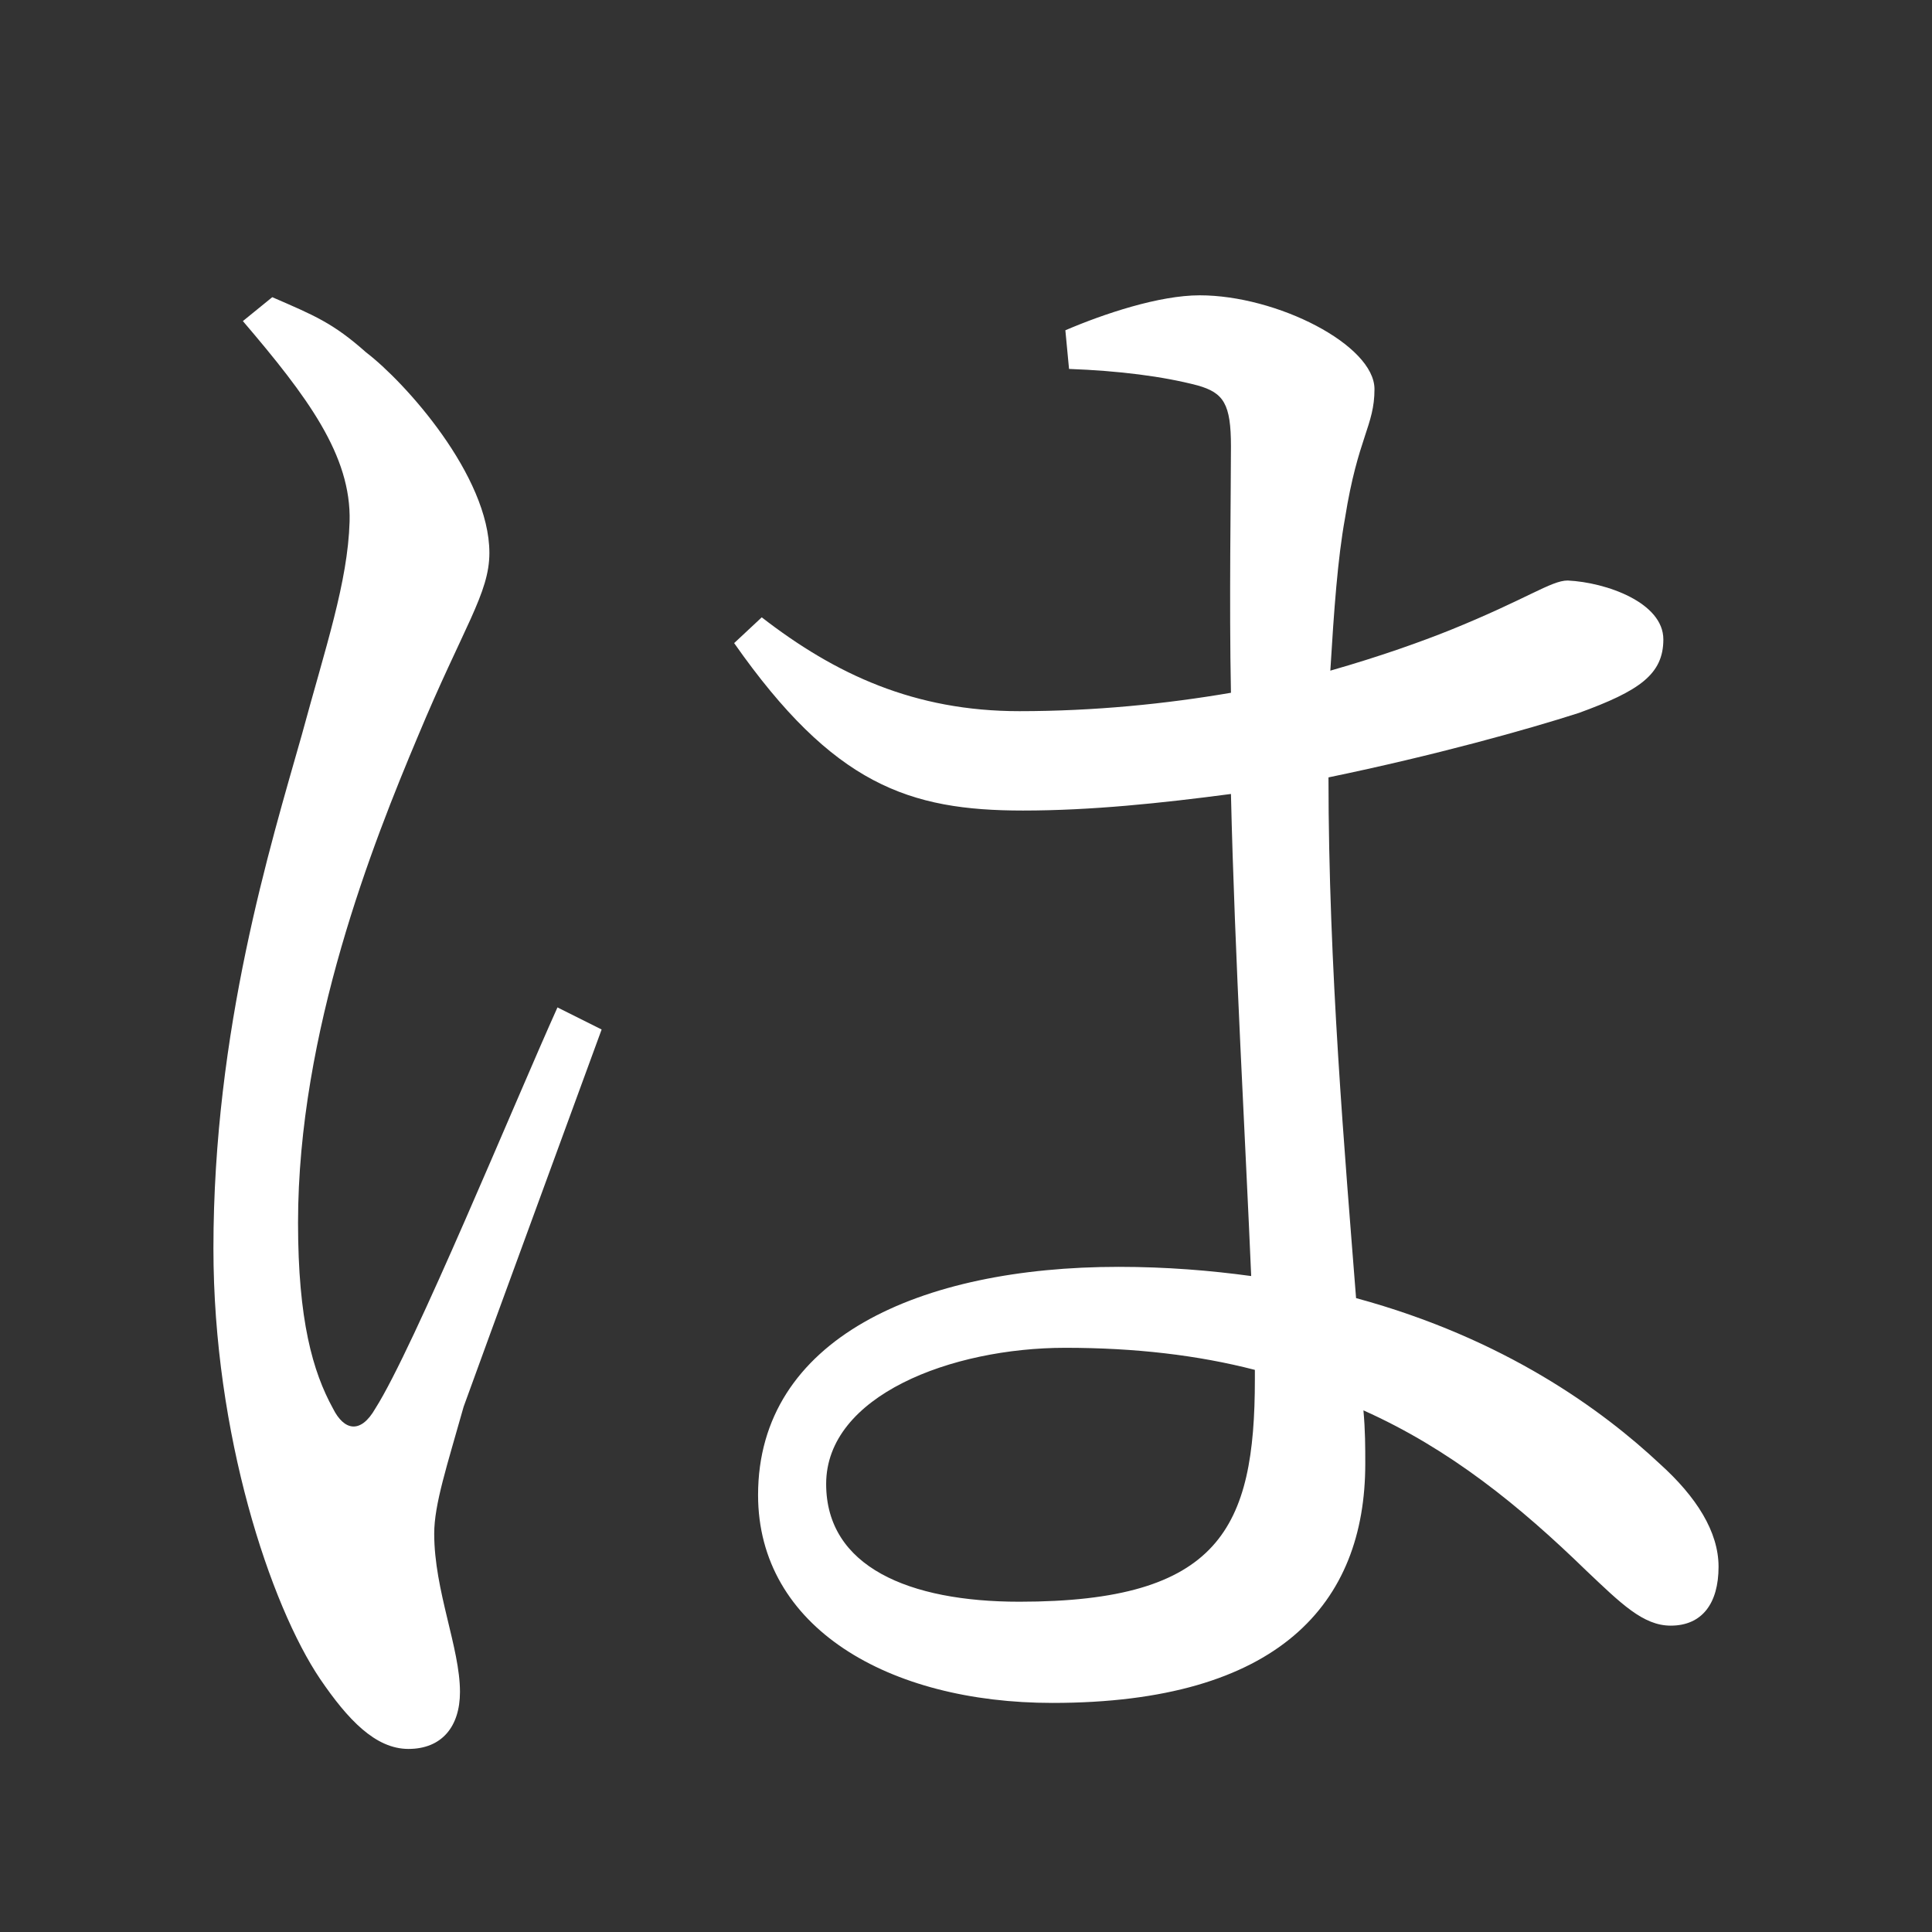 <?xml version="1.0" encoding="UTF-8" standalone="no"?>
<svg
   xmlns:dc="http://purl.org/dc/elements/1.1/"
   xmlns:cc="http://creativecommons.org/ns#"
   xmlns:rdf="http://www.w3.org/1999/02/22-rdf-syntax-ns#"
   xmlns:svg="http://www.w3.org/2000/svg"
   xmlns="http://www.w3.org/2000/svg"
   xmlns:sodipodi="http://sodipodi.sourceforge.net/DTD/sodipodi-0.dtd"
   xmlns:inkscape="http://www.inkscape.org/namespaces/inkscape"
   width="420"
   height="420"
   viewBox="0 0 111.125 111.125"
   version="1.1"
   id="svg8"
   inkscape:version="1.0.2-2 (e86c870879, 2021-01-15)"
   sodipodi:docname="Hiragana letter Ha.svg">
  <rect x="0" y="0" width="111.125" height="111.125" fill="#333333" stroke="none"/>
  <defs
     id="defs2" />
  <sodipodi:namedview
     id="base"
     pagecolor="#ffffff"
     bordercolor="#666666"
     borderopacity="1.0"
     inkscape:pageopacity="0.0"
     inkscape:pageshadow="2"
     inkscape:zoom="0.98994949"
     inkscape:cx="345.76714"
     inkscape:cy="230.41447"
     inkscape:document-units="px"
     inkscape:current-layer="layer1"
     showgrid="false"
     units="px"
     showguides="true"
     inkscape:guide-bbox="true"
     inkscape:snap-center="true"
     inkscape:snap-object-midpoints="false"
     inkscape:window-width="1366"
     inkscape:window-height="705"
     inkscape:window-x="-8"
     inkscape:window-y="-8"
     inkscape:window-maximized="1"
     inkscape:document-rotation="0"
     inkscape:snap-bbox="true"
     inkscape:bbox-paths="true"
     inkscape:bbox-nodes="true" />
  <g
     inkscape:label="Layer 1"
     inkscape:groupmode="layer"
     id="layer1"
     transform="translate(0,-185.875)">
    <path
       d="m 13.97,204.343 c 3.704,4.339 6.244,7.726 6.138,11.536 -0.106,3.492 -1.376,7.197 -2.752,12.277 -1.799,6.35 -5.08,16.933 -5.08,29.527 0,10.689 3.281,20.532 6.138,24.765 1.587,2.328 3.175,4.022 5.08,4.022 1.905,0 2.963,-1.27 2.963,-3.281 0,-2.54 -1.482,-5.821 -1.482,-9.102 0,-1.693 0.741,-3.916 1.693,-7.302 1.376,-3.81 5.927,-16.192 7.937,-21.696 l -2.54,-1.27 c -2.434,5.397 -8.255,19.579 -10.477,23.072 -0.847,1.482 -1.799,1.27 -2.434,0 -1.164,-2.117 -2.011,-5.08 -2.011,-10.689 0,-11.007 4.339,-21.907 6.879,-27.94 2.646,-6.35 4.127,-8.255 4.127,-10.583 0,-4.445 -4.868,-9.842 -7.091,-11.536 -1.905,-1.693 -2.963,-2.117 -5.397,-3.175 z m 58.208,60.854 c 0,8.572 -2.011,12.806 -13.547,12.806 -6.35,0 -11.112,-2.011 -11.112,-6.773 0,-5.08 7.197,-7.832 13.758,-7.832 4.022,0 7.62,0.423 10.901,1.27 z M 61.489,207.095 c 2.857,0.106 5.397,0.423 7.408,0.953 1.482,0.423 1.905,1.058 1.905,3.492 0,2.752 -0.106,8.996 0,14.182 -3.704,0.635 -7.832,1.058 -12.171,1.058 -6.032,0 -10.583,-2.117 -14.817,-5.397 l -1.587,1.482 c 5.715,8.149 10.054,9.631 16.616,9.631 3.916,0 7.937,-0.423 11.959,-0.953 0.212,9.207 0.847,20.214 1.164,27.728 -2.328,-0.318 -4.868,-0.529 -7.62,-0.529 -11.43,0 -20.743,4.127 -20.743,13.123 0,7.62 7.514,11.959 16.933,11.959 13.017,0 17.992,-5.715 17.992,-13.758 0,-0.953 0,-1.905 -0.106,-3.069 4.974,2.222 8.996,5.503 12.806,9.207 2.011,1.905 3.281,3.175 4.868,3.175 1.799,0 2.752,-1.27 2.752,-3.387 0,-2.011 -1.27,-4.022 -3.387,-5.927 -3.281,-3.069 -8.89,-7.197 -17.462,-9.525 -0.635,-8.149 -1.587,-19.05 -1.587,-29.951 6.138,-1.27 11.43,-2.752 14.393,-3.704 3.492,-1.27 4.868,-2.222 4.868,-4.233 0,-2.117 -3.281,-3.281 -5.503,-3.387 -0.952,0 -2.328,1.058 -6.773,2.857 -1.587,0.635 -3.916,1.482 -6.879,2.328 0.212,-3.492 0.423,-6.456 0.847,-8.784 0.741,-4.657 1.693,-5.292 1.693,-7.408 0,-2.54 -5.609,-5.397 -10.054,-5.397 -2.328,0 -5.503,1.058 -7.726,2.011 z"
       style="font-style:normal;font-variant:normal;font-weight:normal;font-stretch:normal;font-size:105.833px;line-height:100%;font-family:'Noto Serif CJK JP';-inkscape-font-specification:'Noto Serif CJK JP';text-align:center;letter-spacing:0px;word-spacing:0px;text-anchor:middle;fill:#FFFFFF;fill-opacity:1;stroke:none;stroke-width:0.265px;stroke-linecap:butt;stroke-linejoin:miter;stroke-opacity:1"
       id="path9" />
  </g>
</svg>
